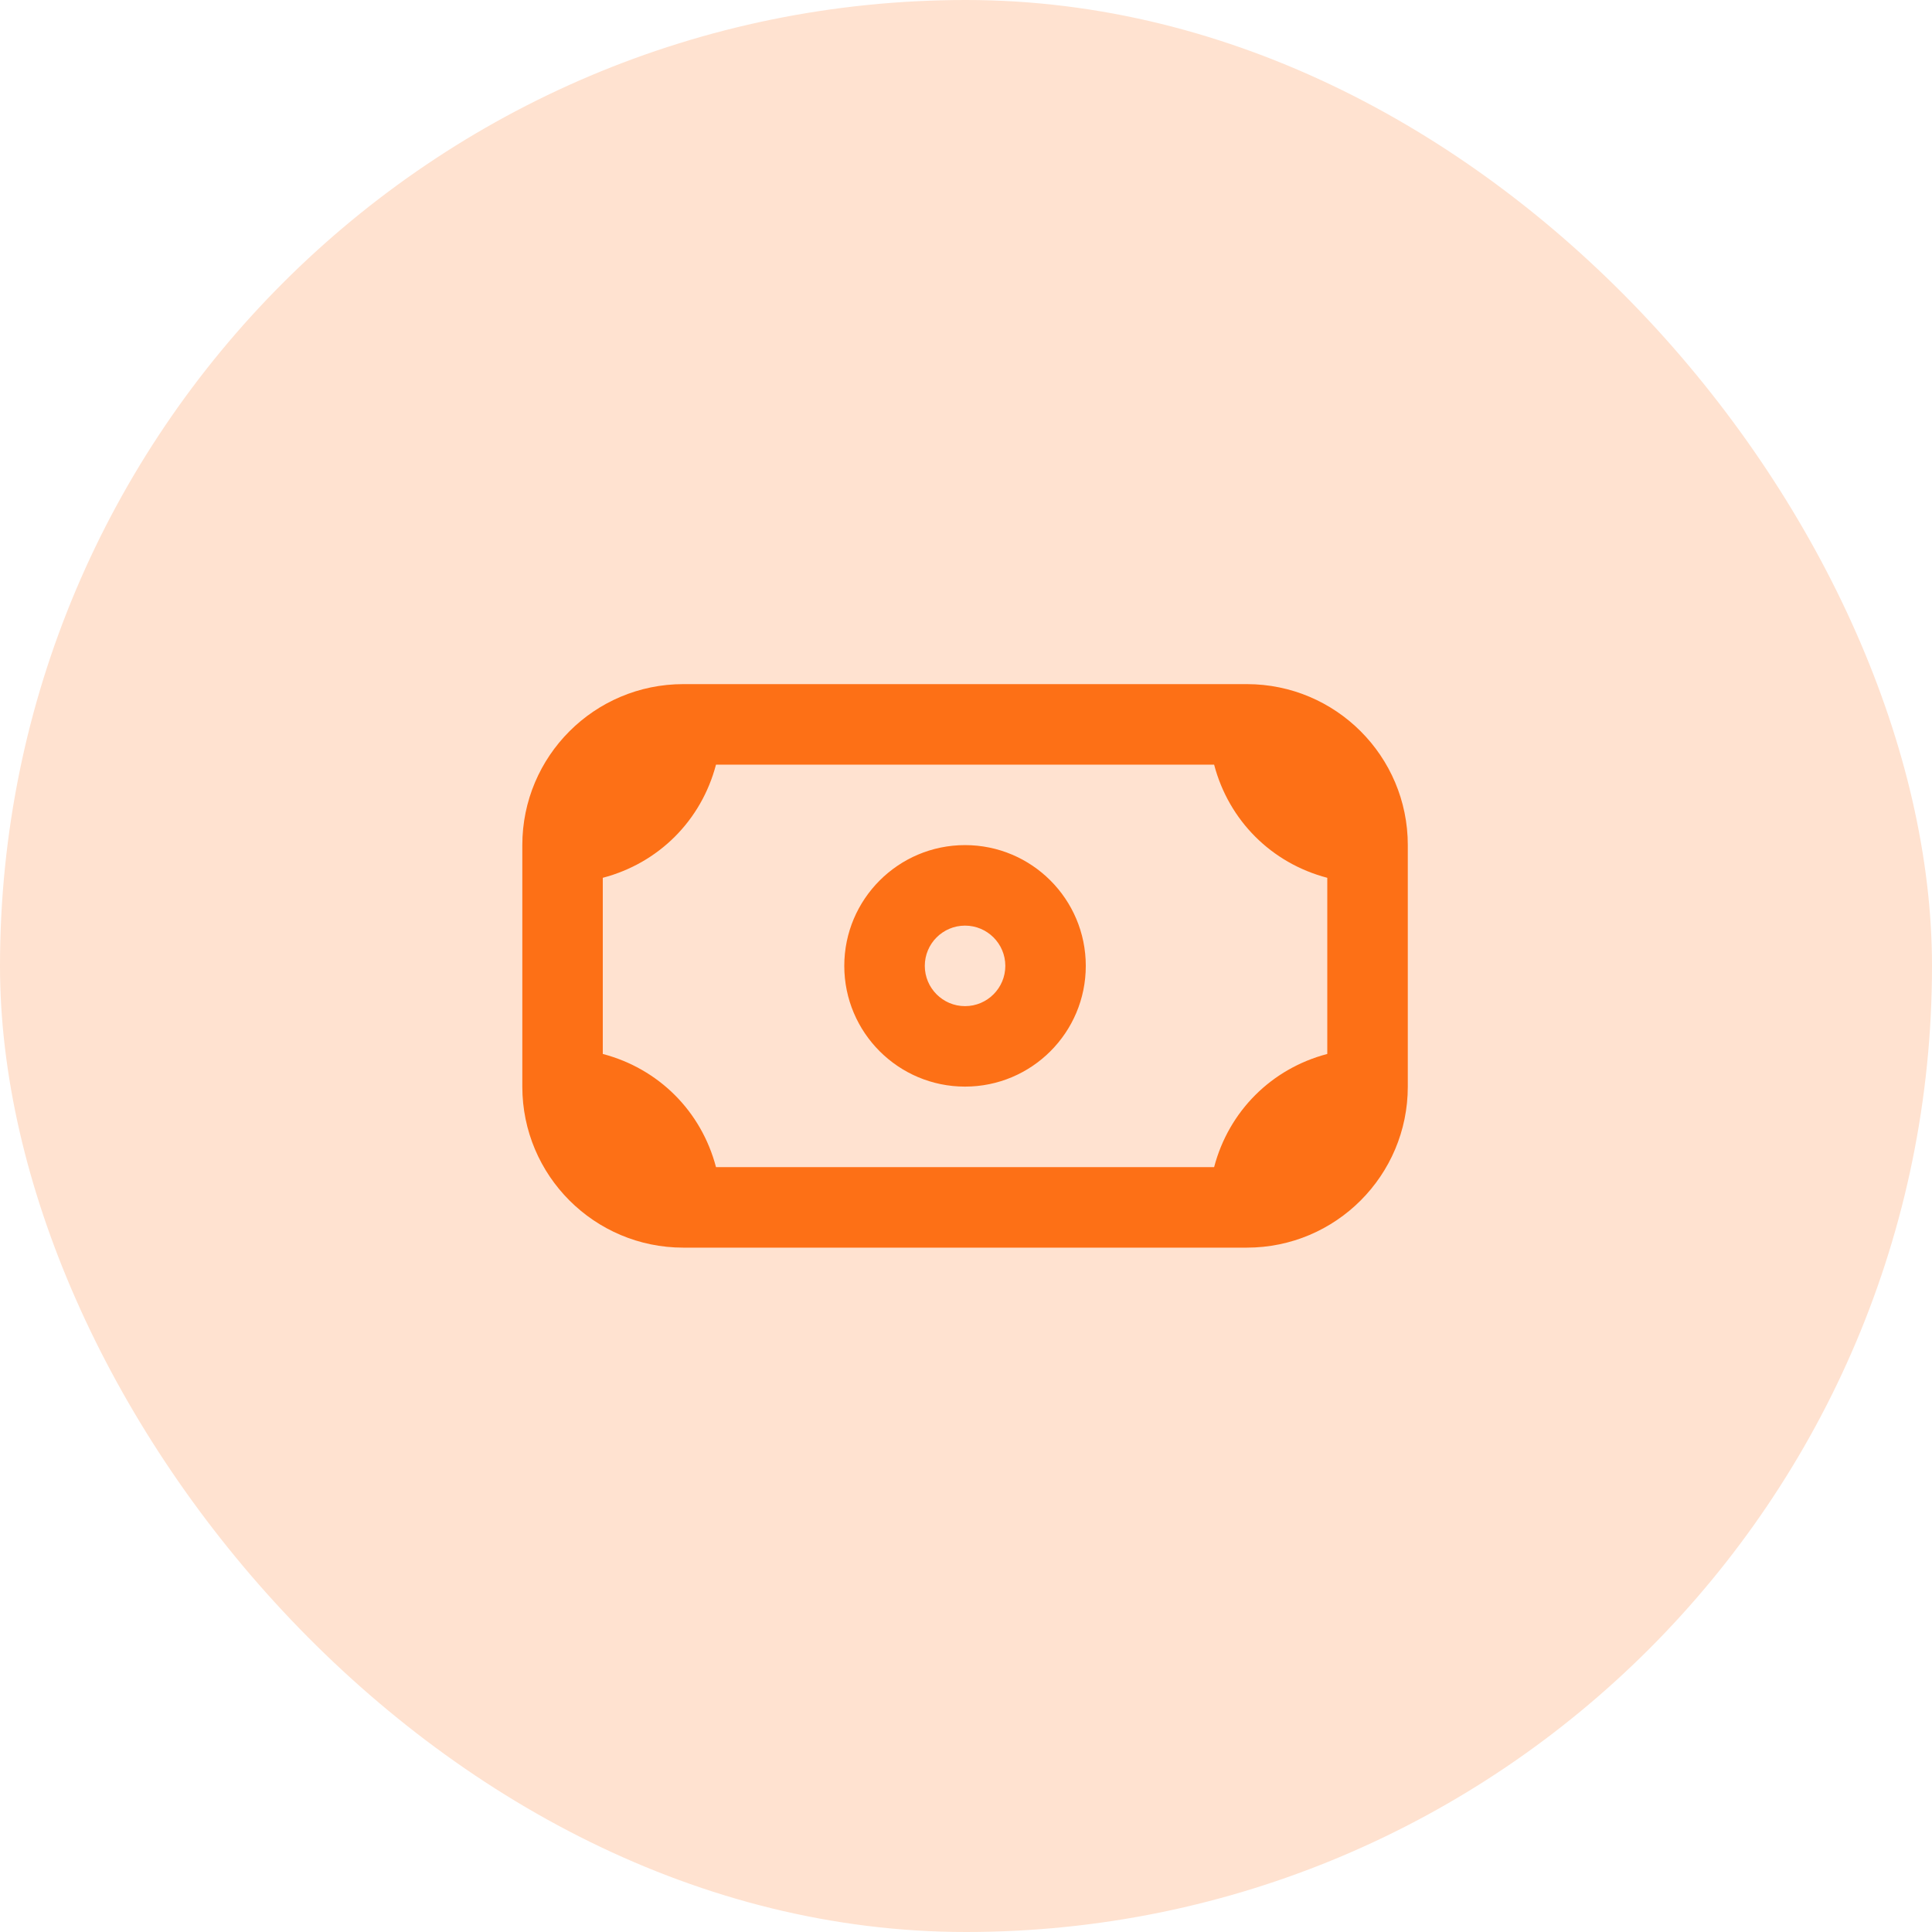 <svg width="40" height="40" viewBox="0 0 40 40" fill="none" xmlns="http://www.w3.org/2000/svg">
<rect width="40" height="40" rx="20" fill="#FFE2D0"/>
<path d="M14.147 14.164C12.306 14.164 10.814 15.656 10.814 17.497V22.497C10.814 24.338 12.306 25.831 14.147 25.831H25.814C27.655 25.831 29.147 24.338 29.147 22.497V17.497C29.147 15.656 27.655 14.164 25.814 14.164H14.147ZM14.824 15.831H25.137C25.441 16.988 26.323 17.87 27.48 18.174V21.821C26.323 22.125 25.441 23.007 25.137 24.164H14.824C14.52 23.007 13.638 22.125 12.48 21.821V18.174C13.638 17.87 14.52 16.988 14.824 15.831ZM19.98 17.497C18.6 17.497 17.48 18.617 17.48 19.997C17.48 21.378 18.6 22.497 19.98 22.497C21.361 22.497 22.48 21.378 22.48 19.997C22.48 18.617 21.361 17.497 19.98 17.497ZM19.98 19.164C20.44 19.164 20.814 19.537 20.814 19.997C20.814 20.457 20.44 20.831 19.98 20.831C19.52 20.831 19.147 20.457 19.147 19.997C19.147 19.537 19.52 19.164 19.98 19.164Z" fill="#FD7016"/>
</svg>

